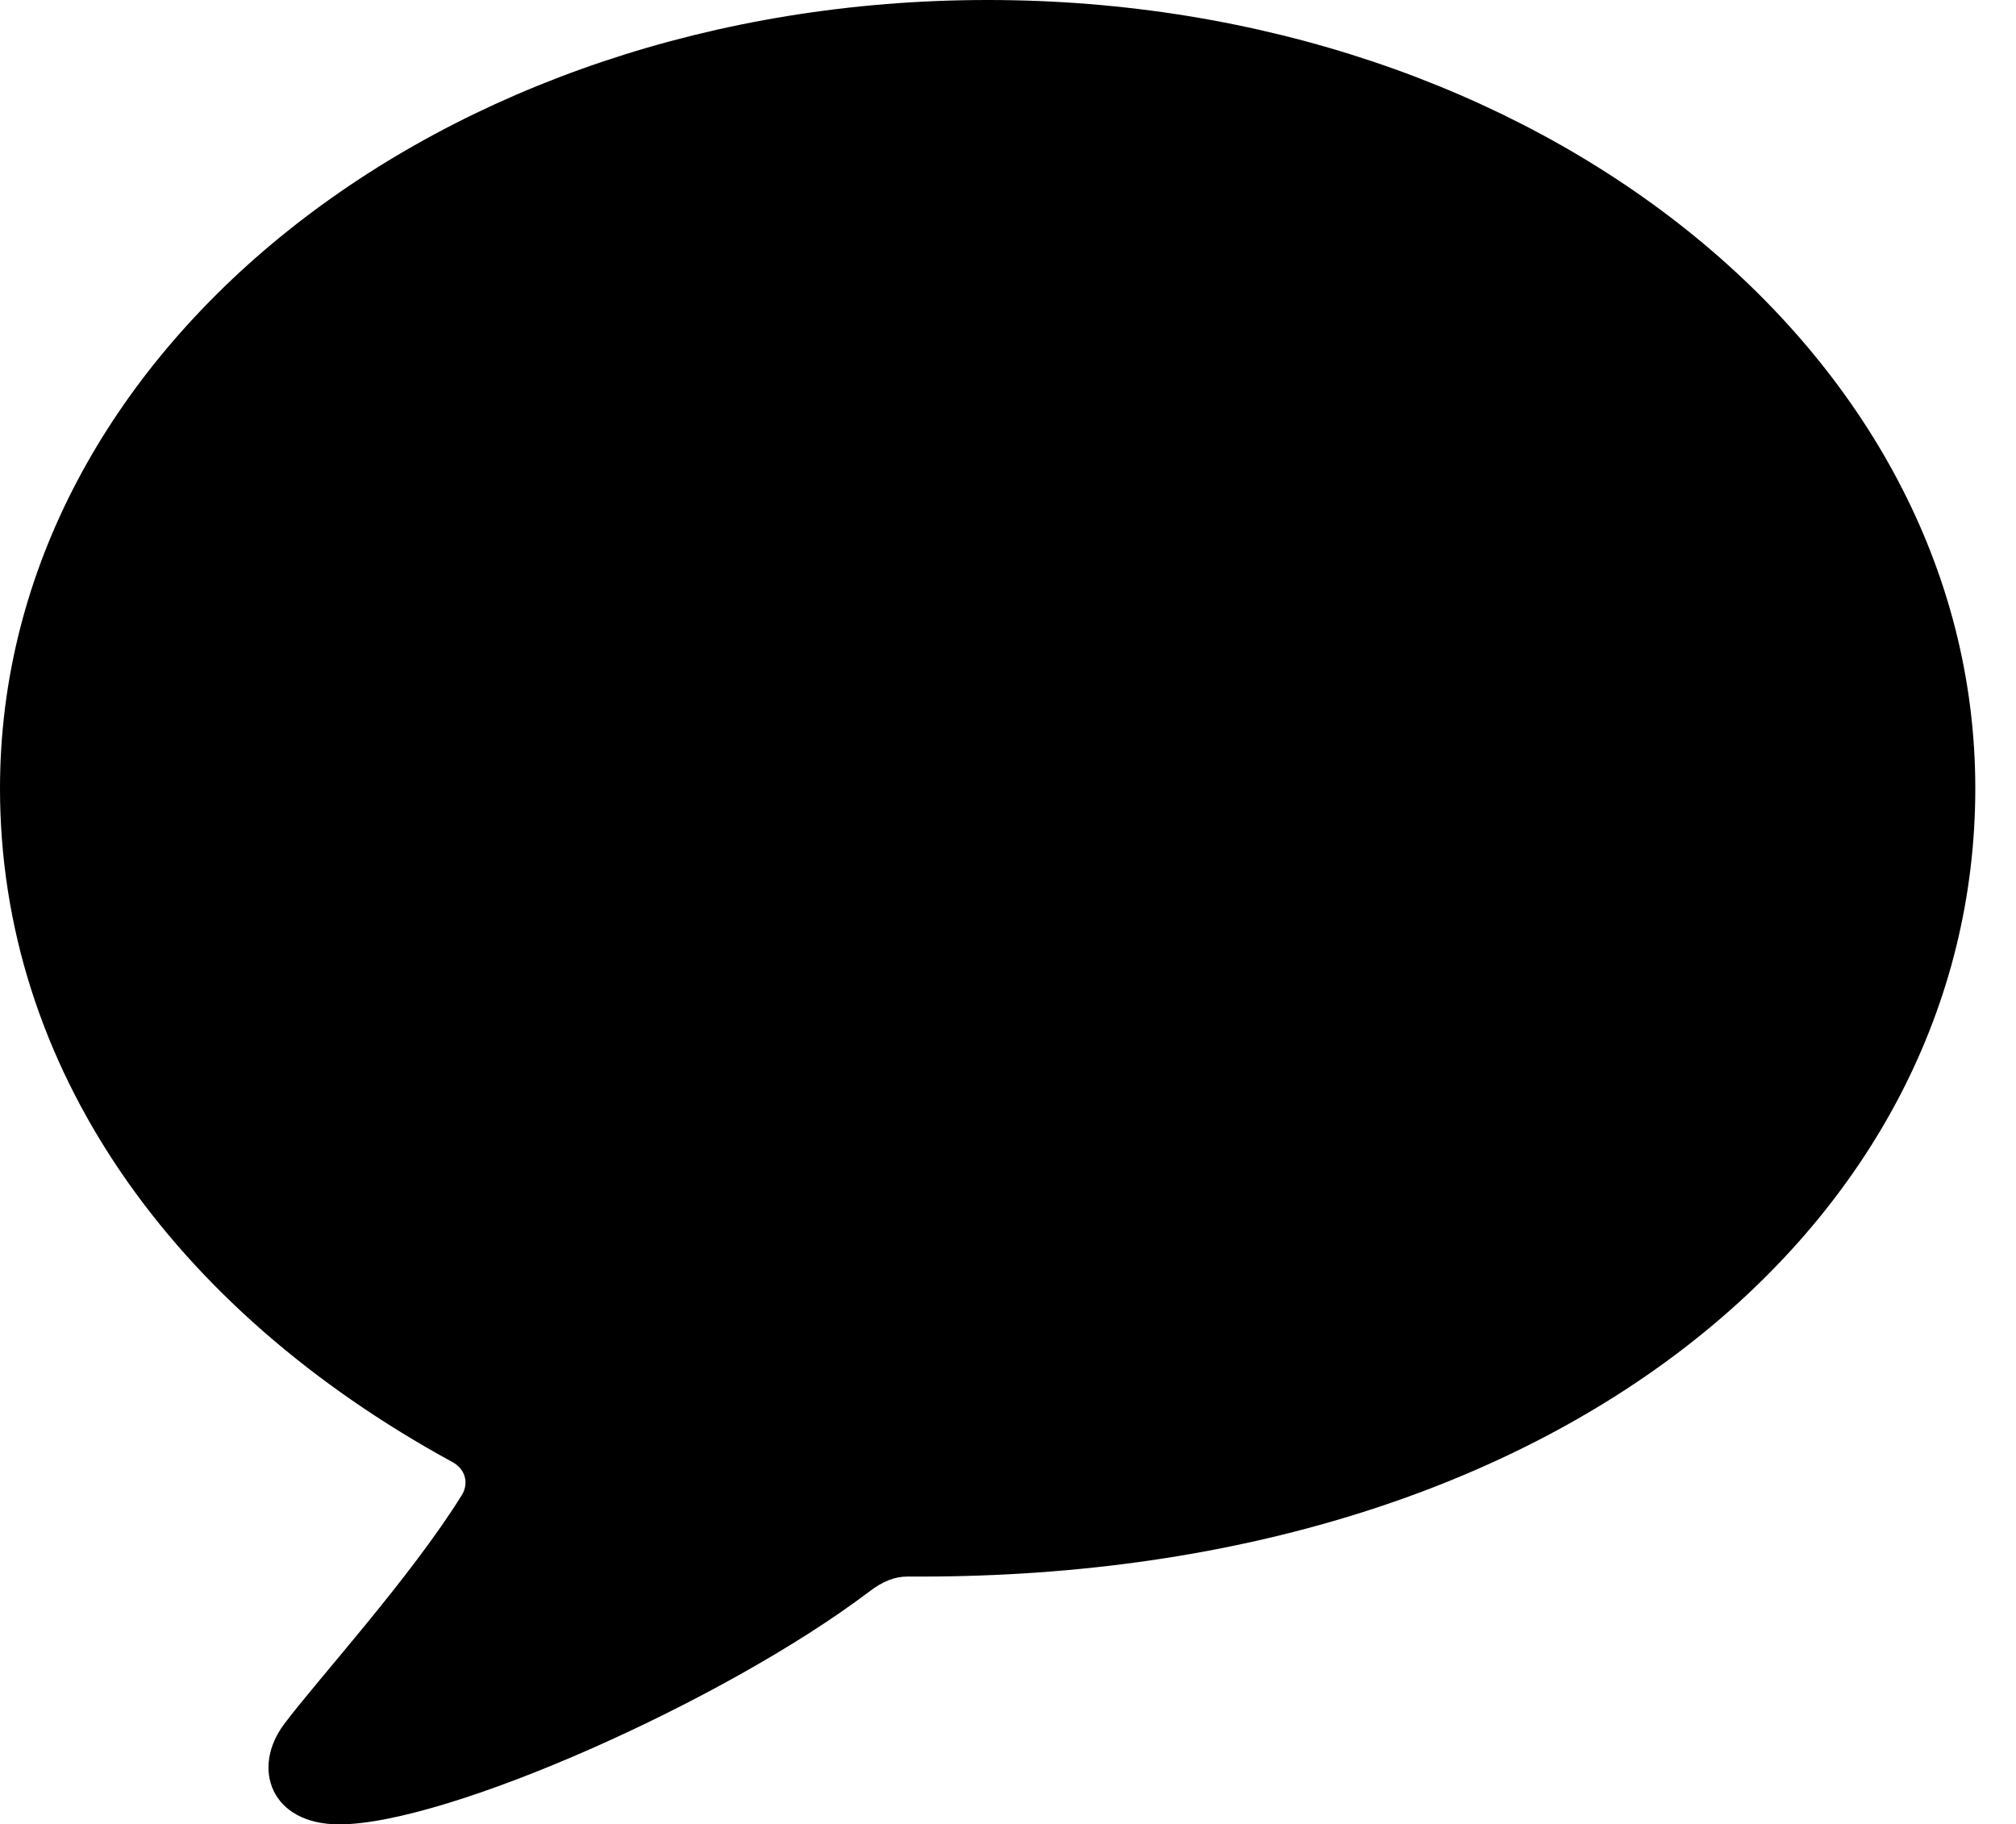 <svg version="1.1" xmlns="http://www.w3.org/2000/svg" xmlns:xlink="http://www.w3.org/1999/xlink" width="17.881" height="16.182" viewBox="0 0 17.881 16.182">
 <g>
  <rect height="16.182" opacity="0" width="17.881" x="0" y="0"/>
  <path d="M3.008 16.182C3.965 16.182 6.426 15.088 7.705 14.121C7.832 14.023 7.939 13.984 8.047 13.984C8.086 13.984 8.125 13.984 8.164 13.984C13.857 13.984 17.52 10.83 17.52 6.992C17.52 3.115 13.623 0 8.76 0C3.906 0 0 3.115 0 6.992C0 9.463 1.523 11.611 4.014 12.969C4.121 13.027 4.16 13.145 4.102 13.252C3.643 13.994 2.812 14.902 2.52 15.293C2.227 15.684 2.402 16.182 3.008 16.182Z" fill="currentColor"/>
 </g>
</svg>

